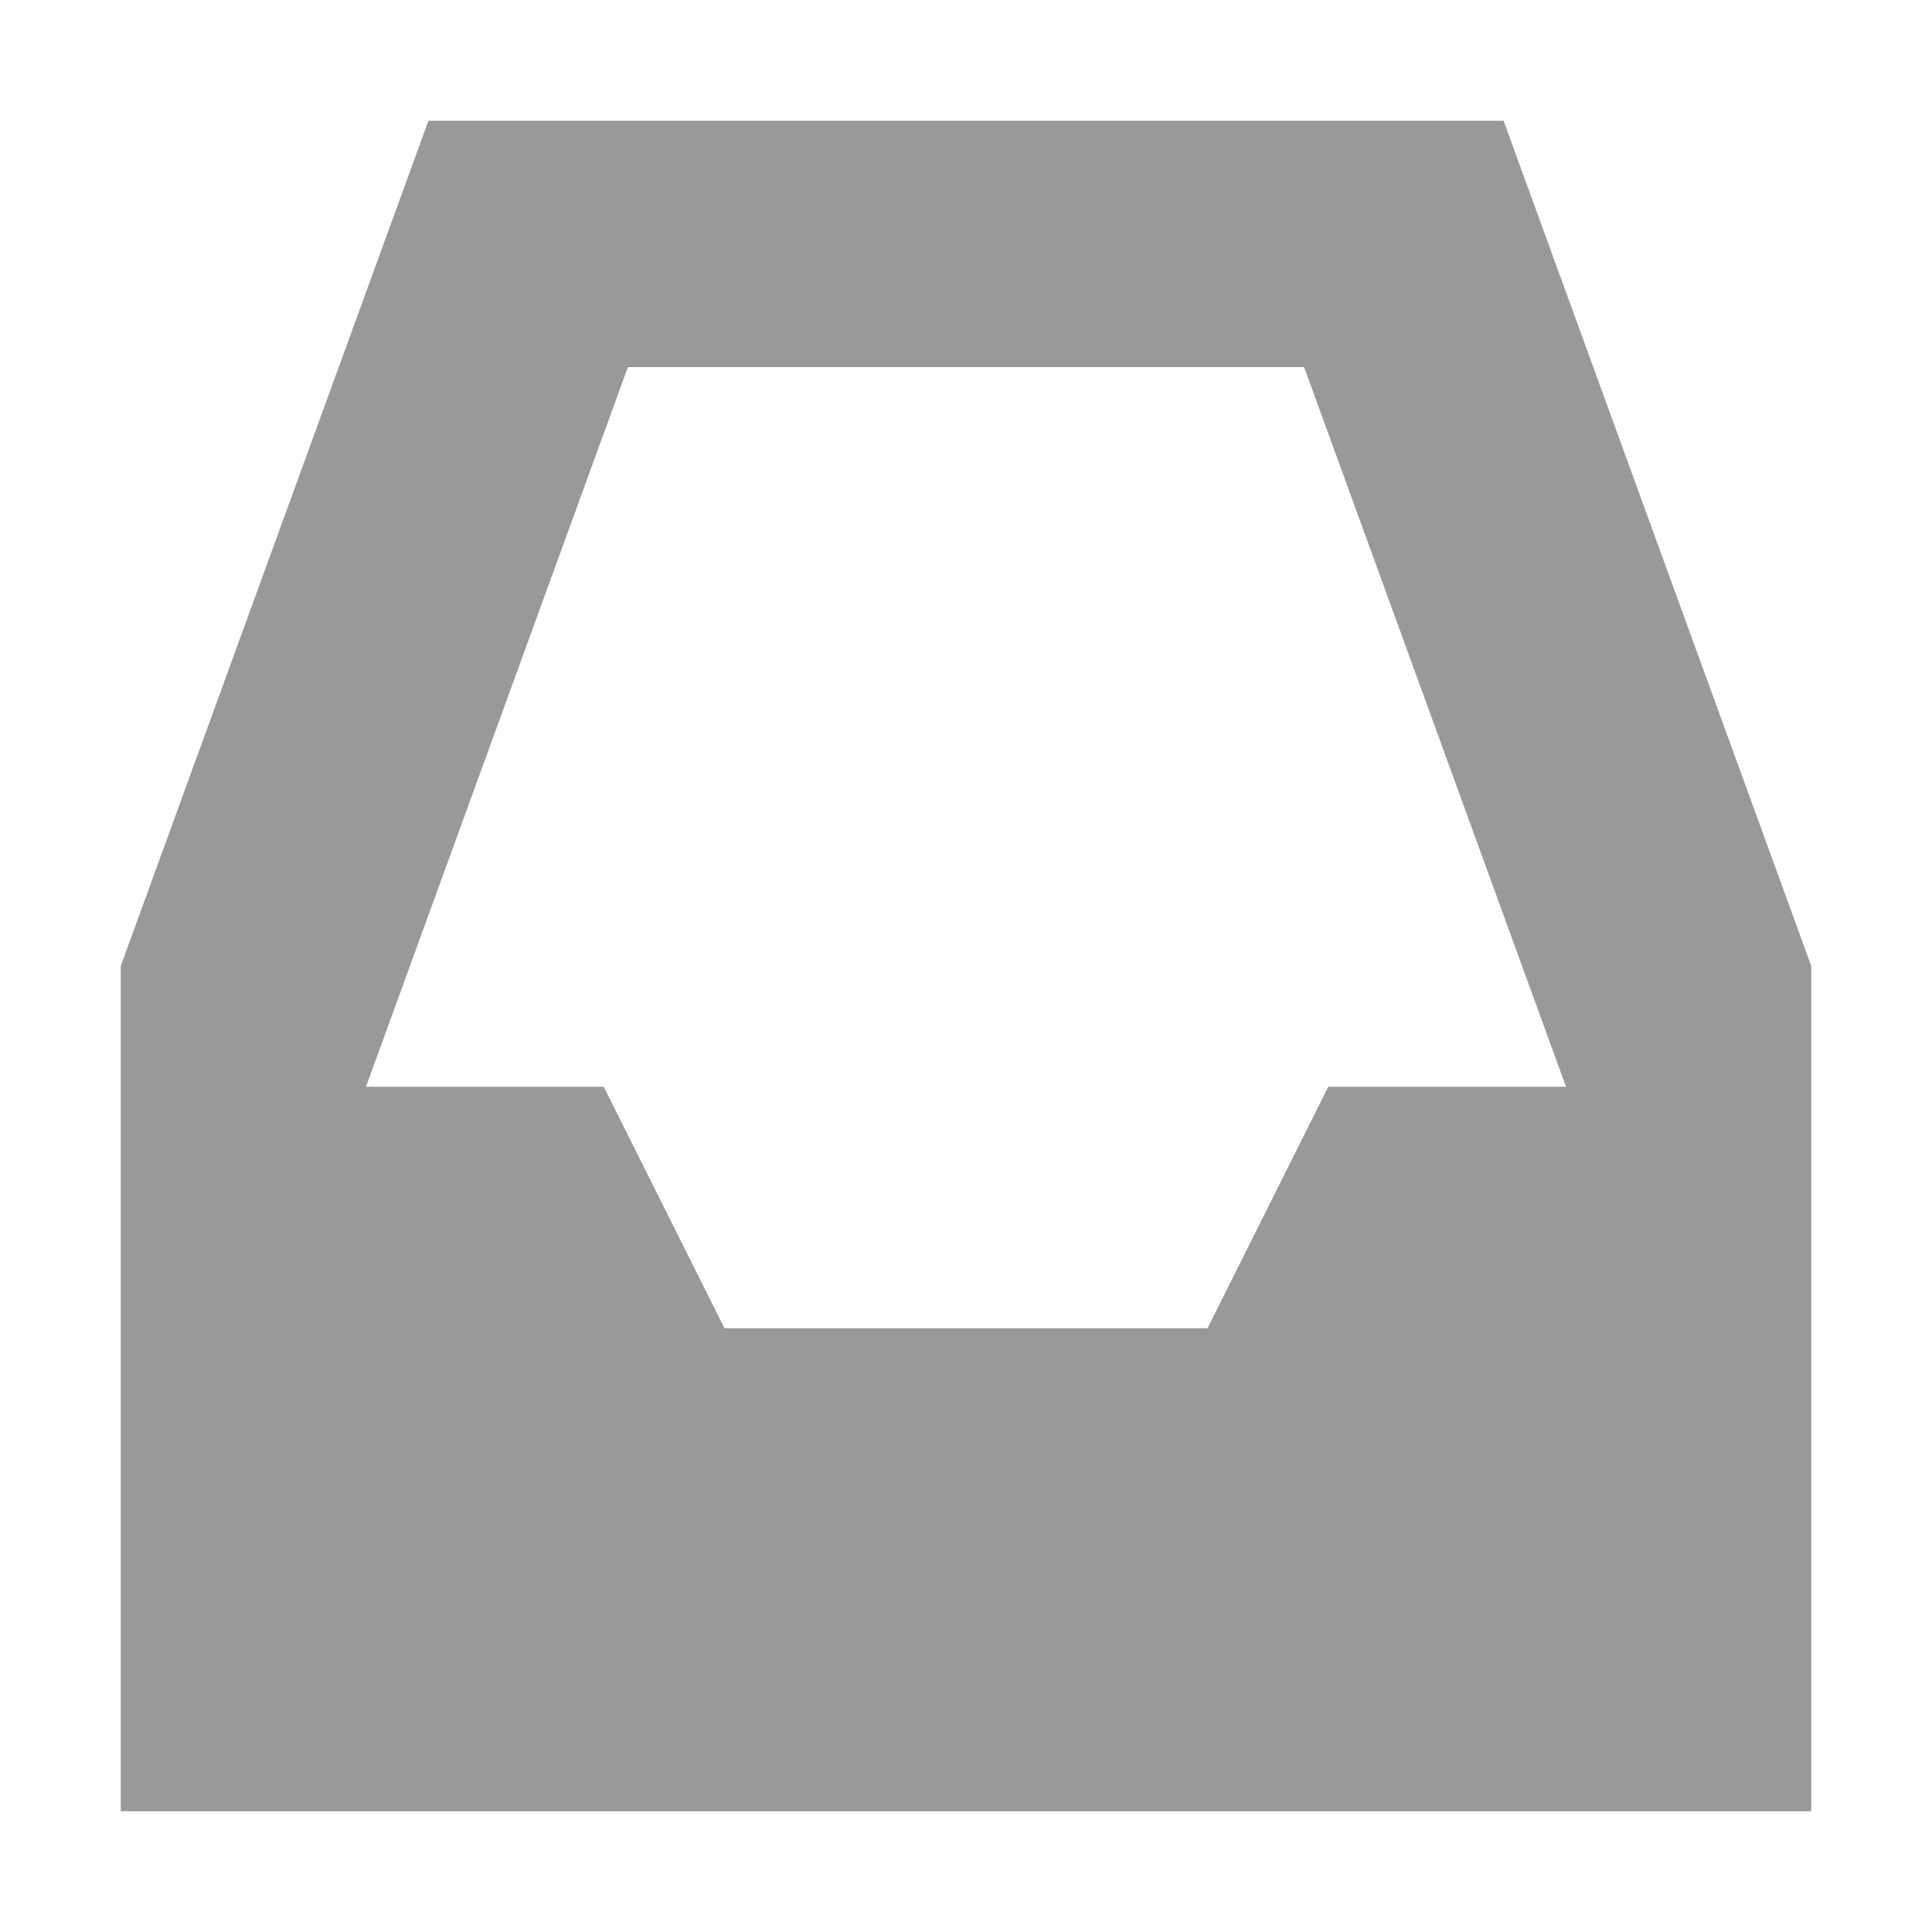 <svg xmlns="http://www.w3.org/2000/svg" width="16" height="16" version="1.1">
 <path style="fill:#999999" d="M 3.548,1 1,8 V 15 H 15 V 8 L 12.452,1 Z M 5.2,3.04 H 10.8 L 12.969,9 H 11 L 10,11 H 6 L 5,9 H 3.031 Z"/>
</svg>
